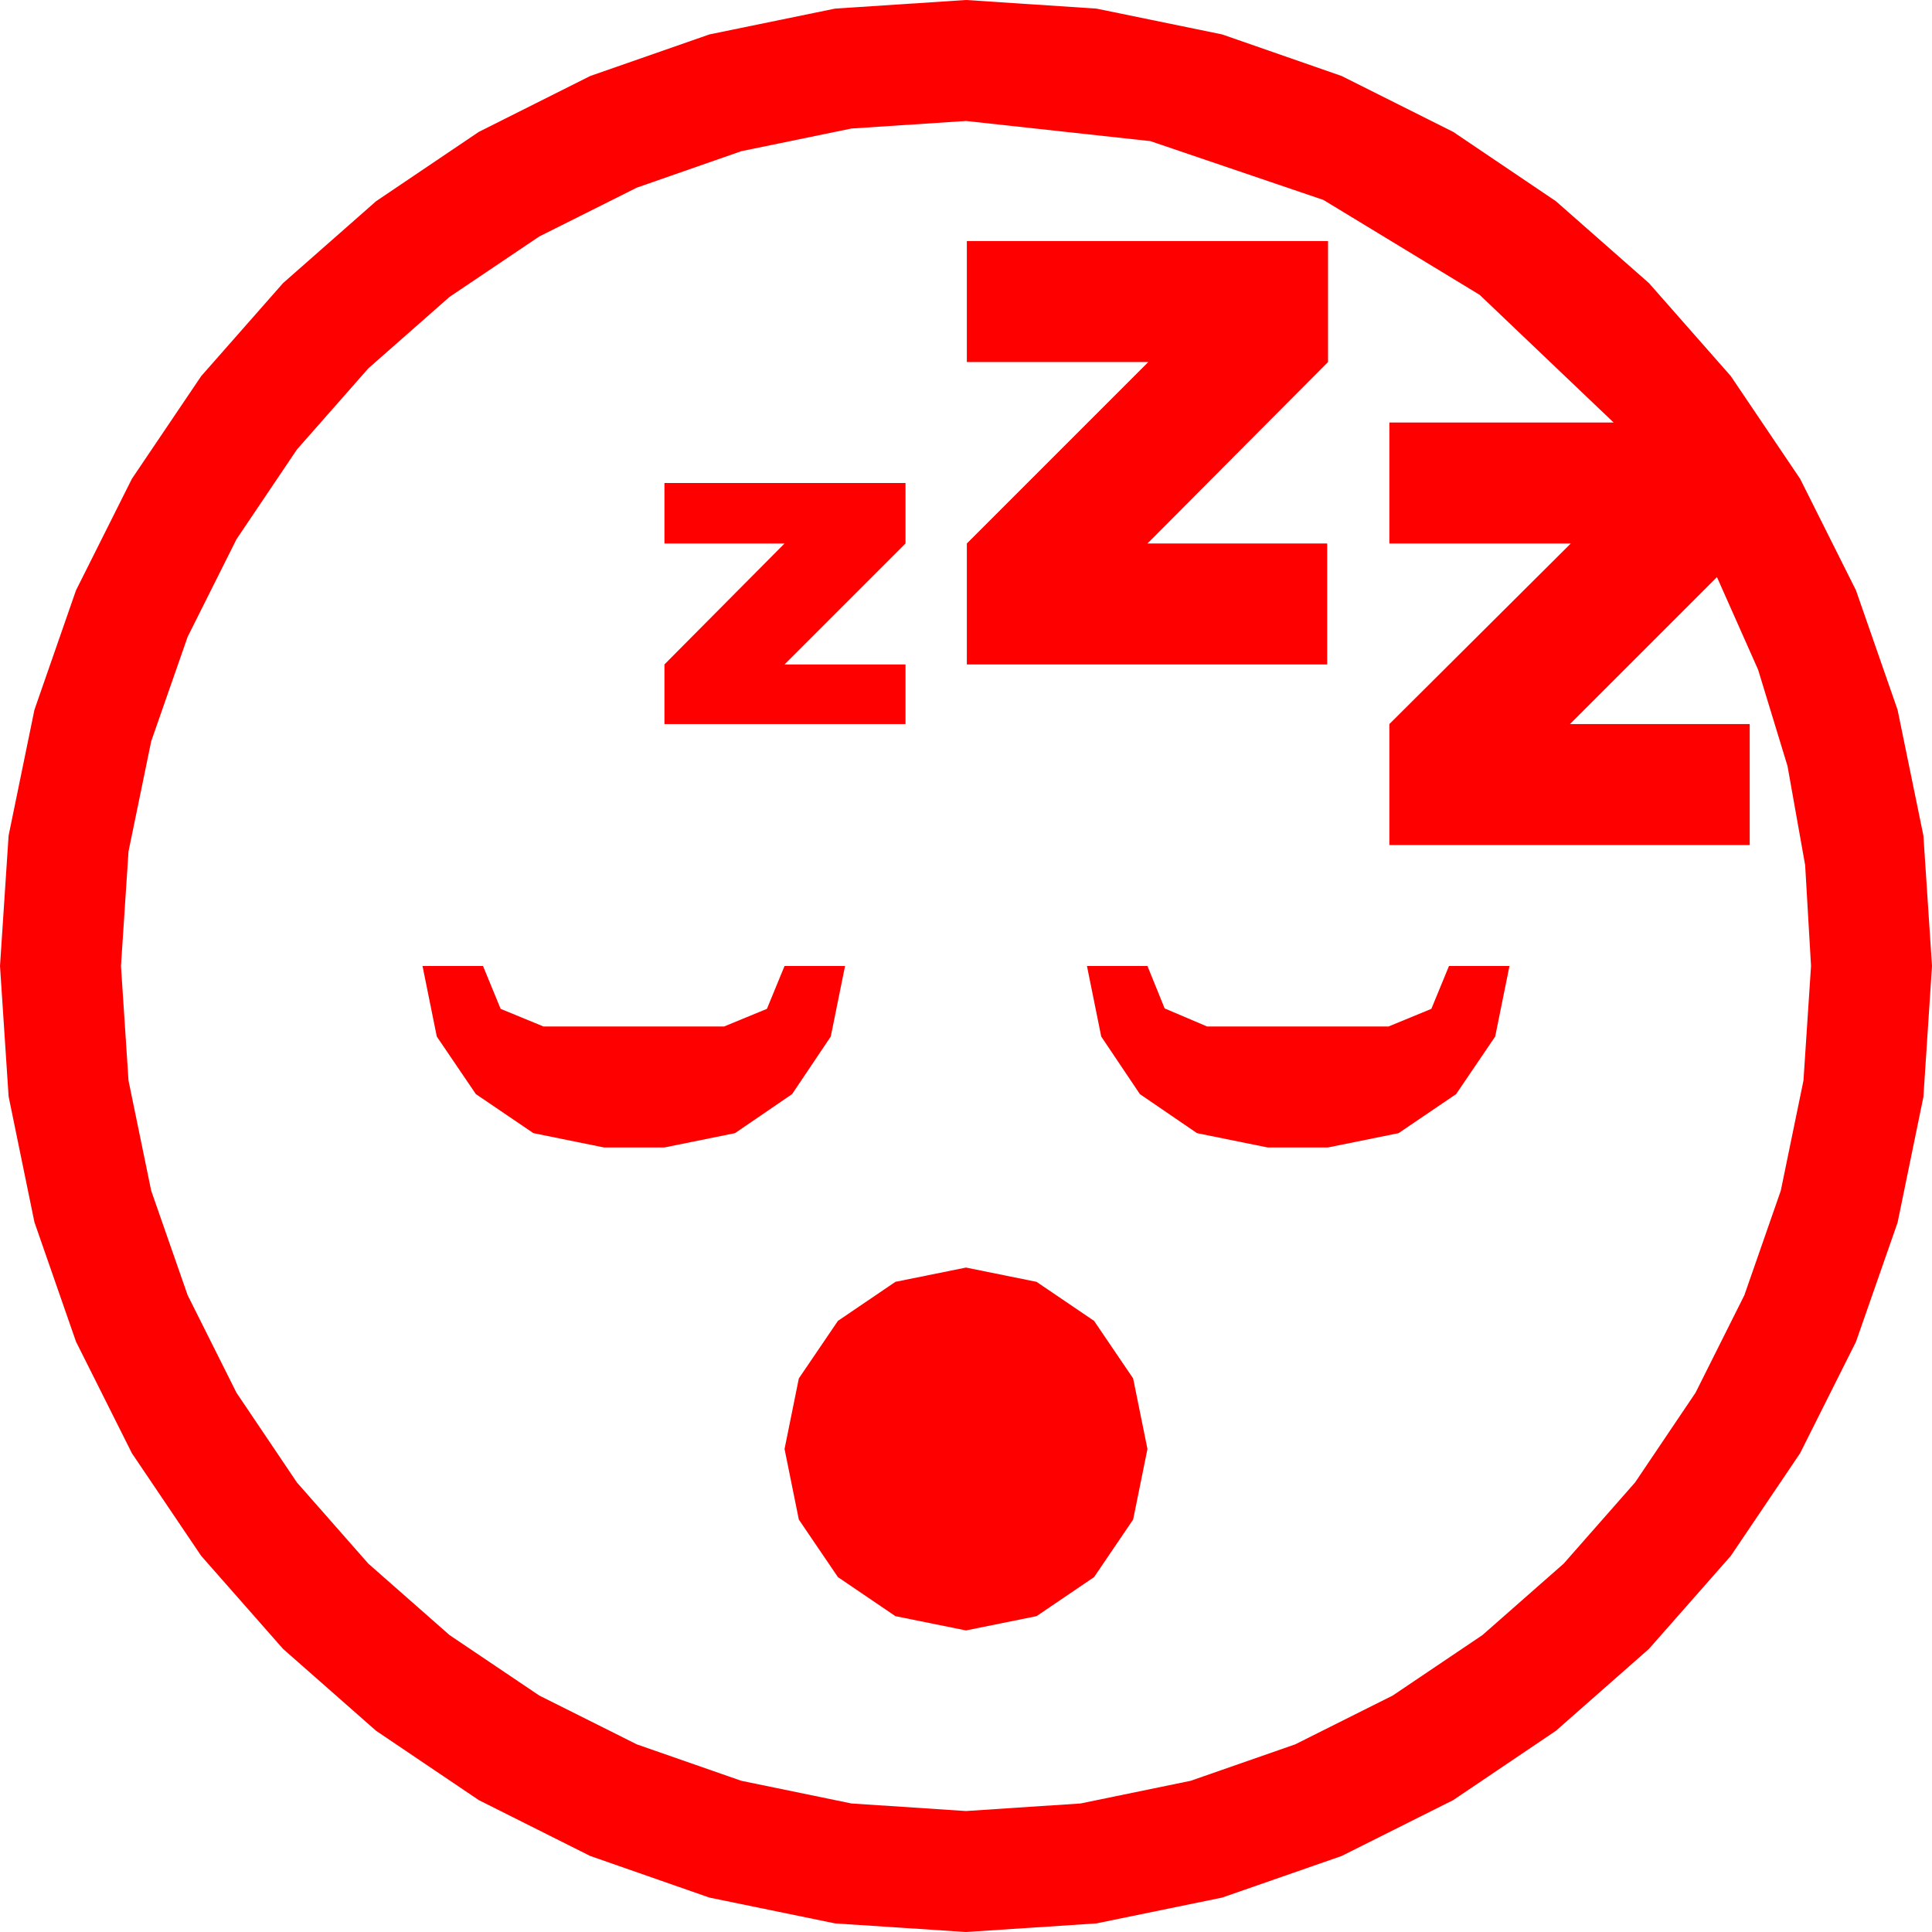 <?xml version="1.0" encoding="utf-8"?>
<!DOCTYPE svg PUBLIC "-//W3C//DTD SVG 1.1//EN" "http://www.w3.org/Graphics/SVG/1.1/DTD/svg11.dtd">
<svg width="67.383" height="67.383" xmlns="http://www.w3.org/2000/svg" xmlns:xlink="http://www.w3.org/1999/xlink" xmlns:xml="http://www.w3.org/XML/1998/namespace" version="1.1">
  <g>
    <g>
      <path style="fill:#FF0000;fill-opacity:1" d="M33.691,44.209L36.152,44.707 38.159,46.069 39.521,48.076 40.02,50.537 39.521,52.998 38.159,55.005 36.152,56.367 33.691,56.865 31.23,56.367 29.224,55.005 27.861,52.998 27.363,50.537 27.861,48.076 29.224,46.069 31.23,44.707 33.691,44.209z M37.91,33.691L40.02,33.691 40.62,35.171 42.1,35.801 48.428,35.801 49.922,35.186 50.537,33.691 52.646,33.691 52.148,36.152 50.786,38.159 48.779,39.521 46.318,40.02 44.209,40.02 41.748,39.521 39.756,38.159 38.408,36.152 37.91,33.691z M14.736,33.691L16.846,33.691 17.461,35.186 18.955,35.801 25.254,35.801 26.748,35.186 27.363,33.691 29.473,33.691 28.975,36.152 27.627,38.159 25.635,39.521 23.174,40.02 21.064,40.02 18.604,39.521 16.597,38.159 15.234,36.152 14.736,33.691z M23.174,16.846L31.582,16.846 31.582,18.955 27.363,23.174 31.582,23.174 31.582,25.254 23.174,25.254 23.174,23.174 27.363,18.955 23.174,18.955 23.174,16.846z M33.721,8.408L46.318,8.408 46.318,12.627 40.02,18.955 46.289,18.955 46.289,23.174 33.721,23.174 33.721,18.955 40.049,12.627 33.721,12.627 33.721,8.408z M33.691,4.219L29.696,4.482 25.854,5.273 22.211,6.544 18.809,8.247 15.677,10.356 12.847,12.847 10.356,15.677 8.247,18.809 6.544,22.211 5.273,25.854 4.482,29.696 4.219,33.691 4.482,37.687 5.273,41.528 6.544,45.172 8.247,48.574 10.356,51.705 12.847,54.536 15.677,57.026 18.809,59.136 22.211,60.839 25.854,62.109 29.696,62.9 33.691,63.164 37.687,62.9 41.528,62.109 45.172,60.839 48.574,59.136 51.705,57.026 54.536,54.536 57.026,51.705 59.136,48.574 60.839,45.172 62.109,41.528 62.9,37.687 63.164,33.691 62.959,30.176 62.344,26.719 61.318,23.357 59.883,20.127 54.756,25.254 61.025,25.254 61.025,29.473 48.457,29.473 48.457,25.254 54.785,18.955 48.457,18.955 48.457,14.736 56.279,14.736 51.606,10.283 46.157,6.973 40.122,4.922 33.691,4.219z M33.691,0L38.24,0.3 42.627,1.201 46.794,2.651 50.684,4.6 54.265,7.017 57.51,9.873 60.366,13.118 62.783,16.699 64.731,20.588 66.182,24.756 67.083,29.143 67.383,33.691 67.083,38.258 66.182,42.642 64.731,46.798 62.783,50.684 60.366,54.265 57.51,57.51 54.265,60.366 50.684,62.783 46.794,64.731 42.627,66.182 38.24,67.083 33.691,67.383 29.125,67.083 24.741,66.182 20.585,64.731 16.699,62.783 13.118,60.366 9.873,57.51 7.017,54.265 4.6,50.684 2.651,46.794 1.201,42.627 0.3,38.24 0,33.691 0.3,29.143 1.201,24.756 2.651,20.588 4.6,16.699 7.017,13.118 9.873,9.873 13.118,7.017 16.699,4.6 20.585,2.651 24.741,1.201 29.125,0.3 33.691,0z" />
    </g>
  </g>
</svg>